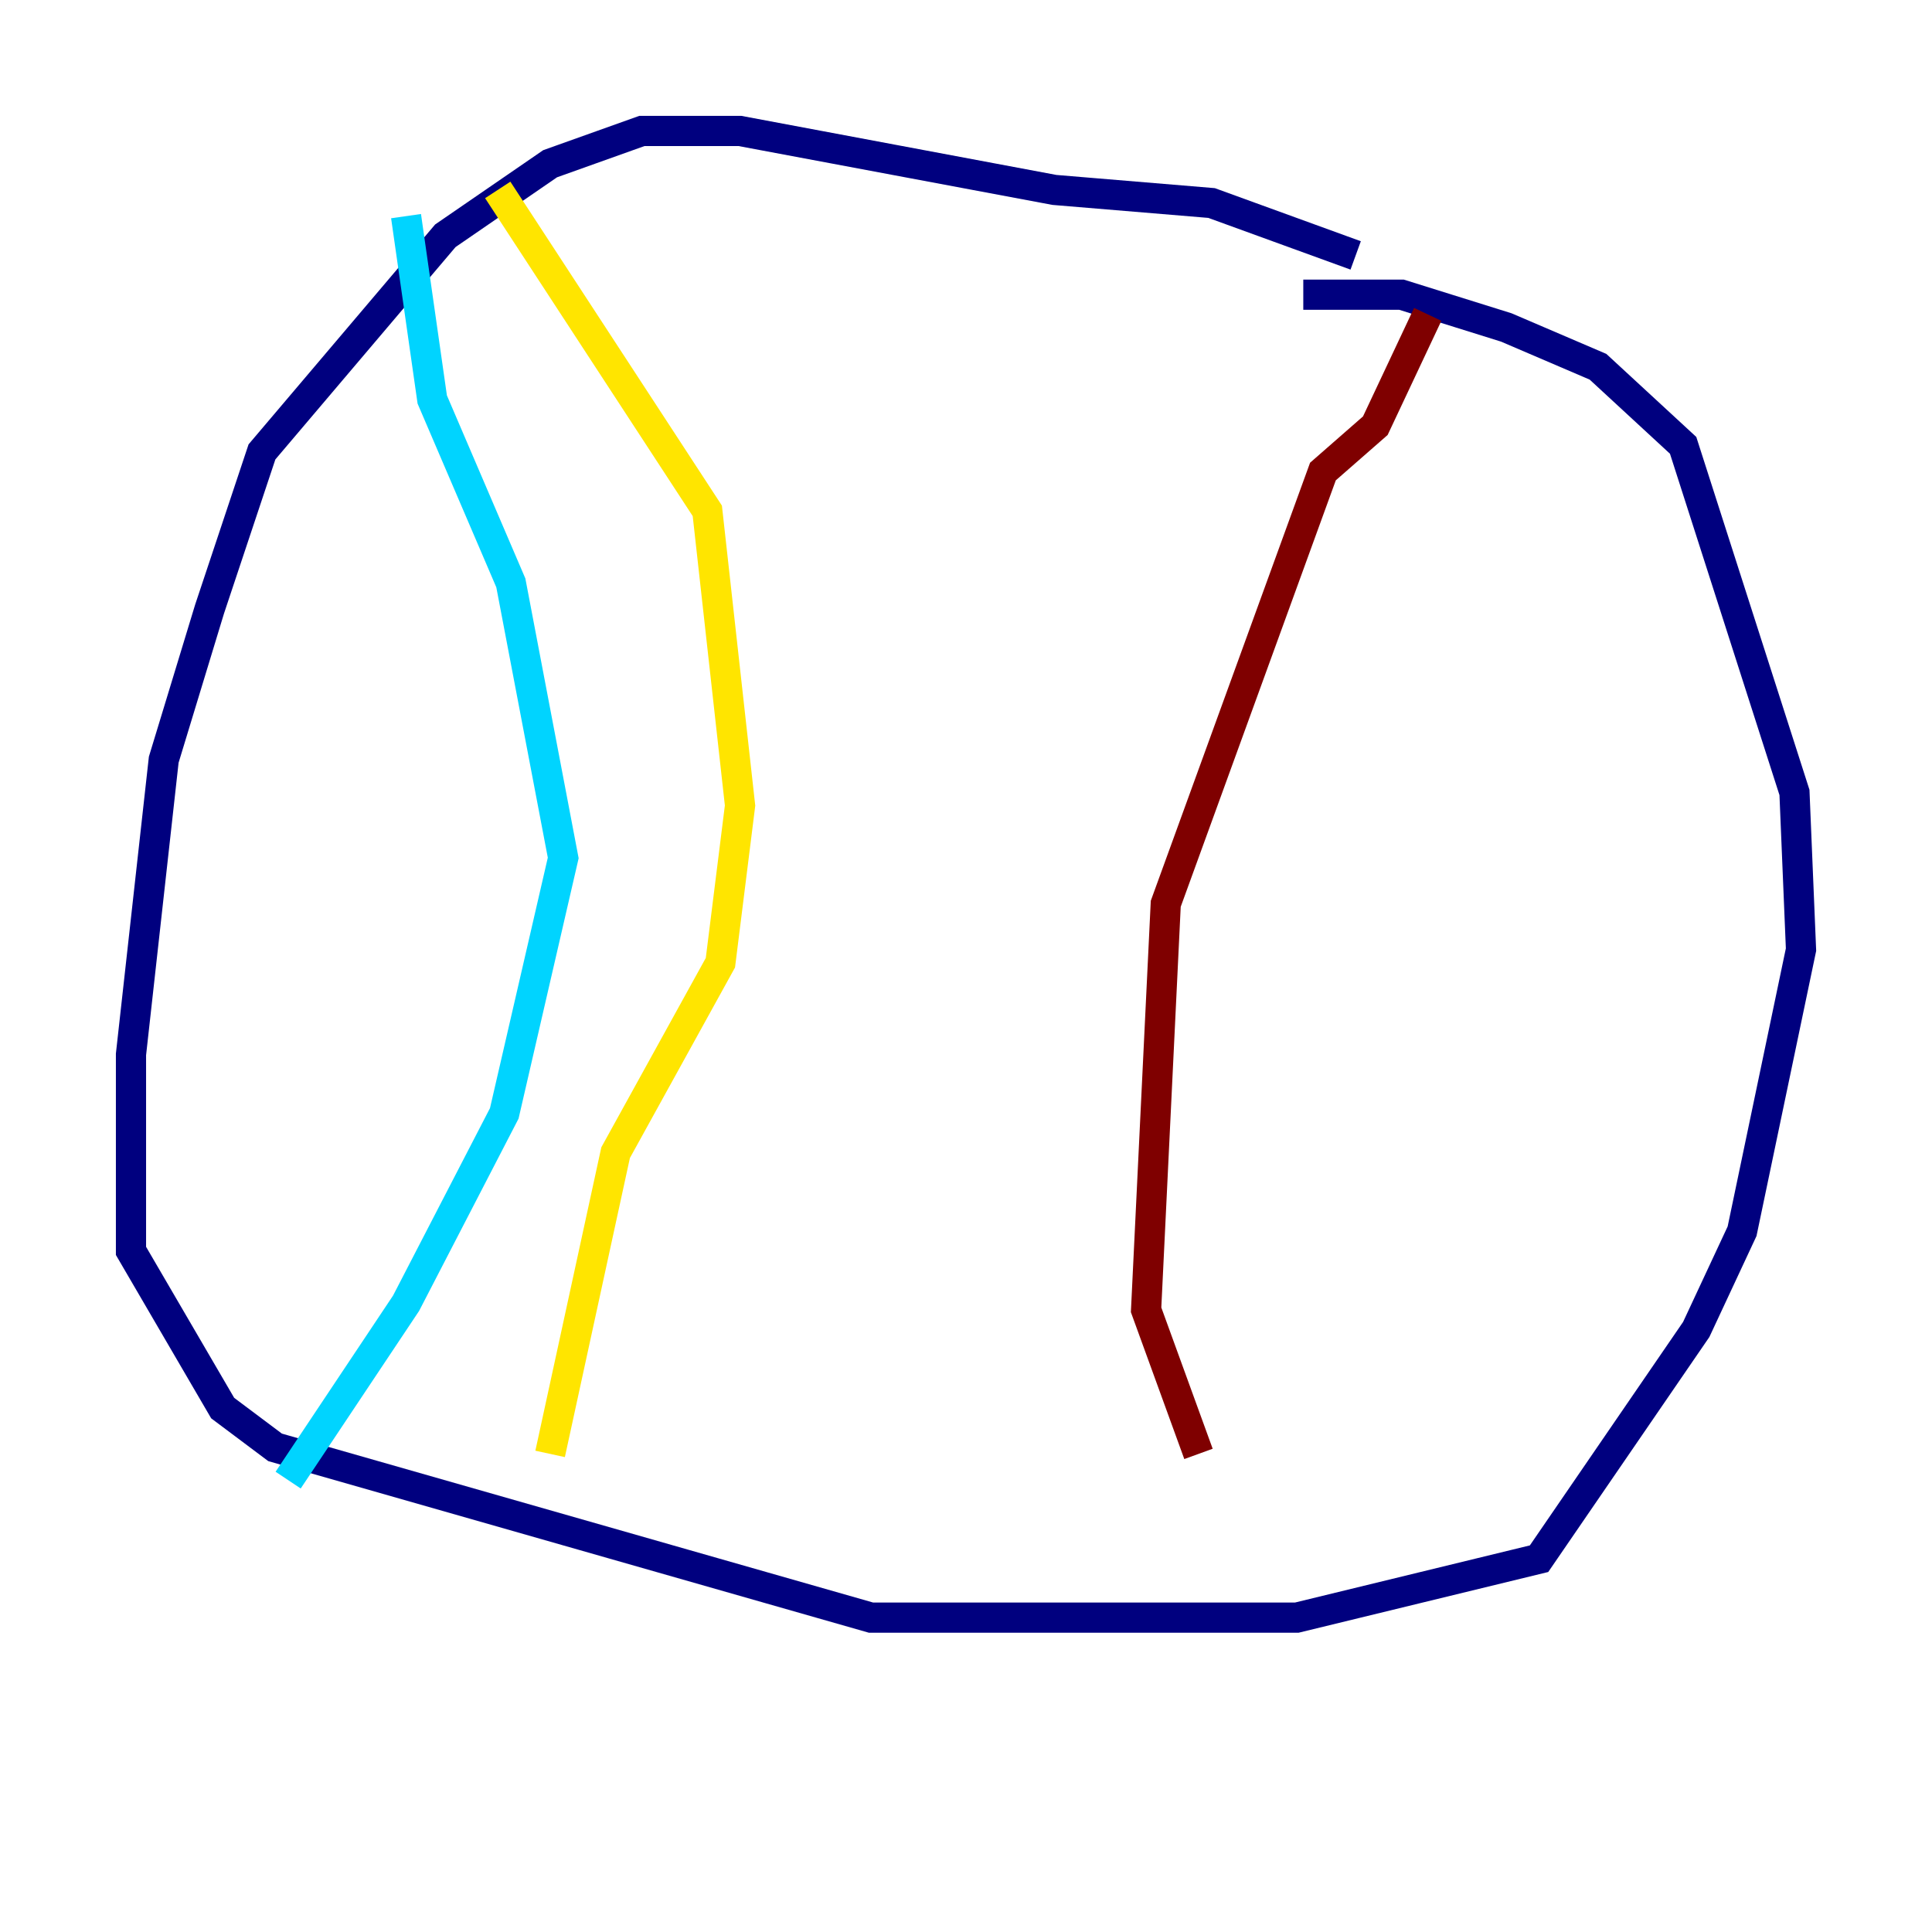 <?xml version="1.0" encoding="utf-8" ?>
<svg baseProfile="tiny" height="128" version="1.2" viewBox="0,0,128,128" width="128" xmlns="http://www.w3.org/2000/svg" xmlns:ev="http://www.w3.org/2001/xml-events" xmlns:xlink="http://www.w3.org/1999/xlink"><defs /><polyline fill="none" points="89.817,16.922 80.271,13.451 69.858,12.583 49.031,8.678 42.522,8.678 36.447,10.848 29.505,15.62 17.356,29.939 13.885,40.352 10.848,50.332 8.678,69.858 8.678,82.875 14.752,93.288 18.224,95.891 57.709,107.173 85.912,107.173 101.966,103.268 112.38,88.081 115.417,81.573 119.322,62.915 118.888,52.502 111.512,29.505 105.871,24.298 99.797,21.695 92.854,19.525 86.346,19.525" stroke="#00007f" stroke-width="2" /><polyline fill="none" points="26.902,14.319 28.637,26.468 33.844,38.617 37.315,56.841 33.41,73.763 26.902,86.346 19.091,98.061" stroke="#00d4ff" stroke-width="2" /><polyline fill="none" points="32.976,12.583 46.861,33.844 49.031,53.37 47.729,63.783 40.786,76.366 36.447,96.325" stroke="#ffe500" stroke-width="2" /><polyline fill="none" points="94.59,20.827 91.119,28.203 87.647,31.241 77.234,59.878 75.932,86.78 79.403,96.325" stroke="#7f0000" stroke-width="2" /></svg>
